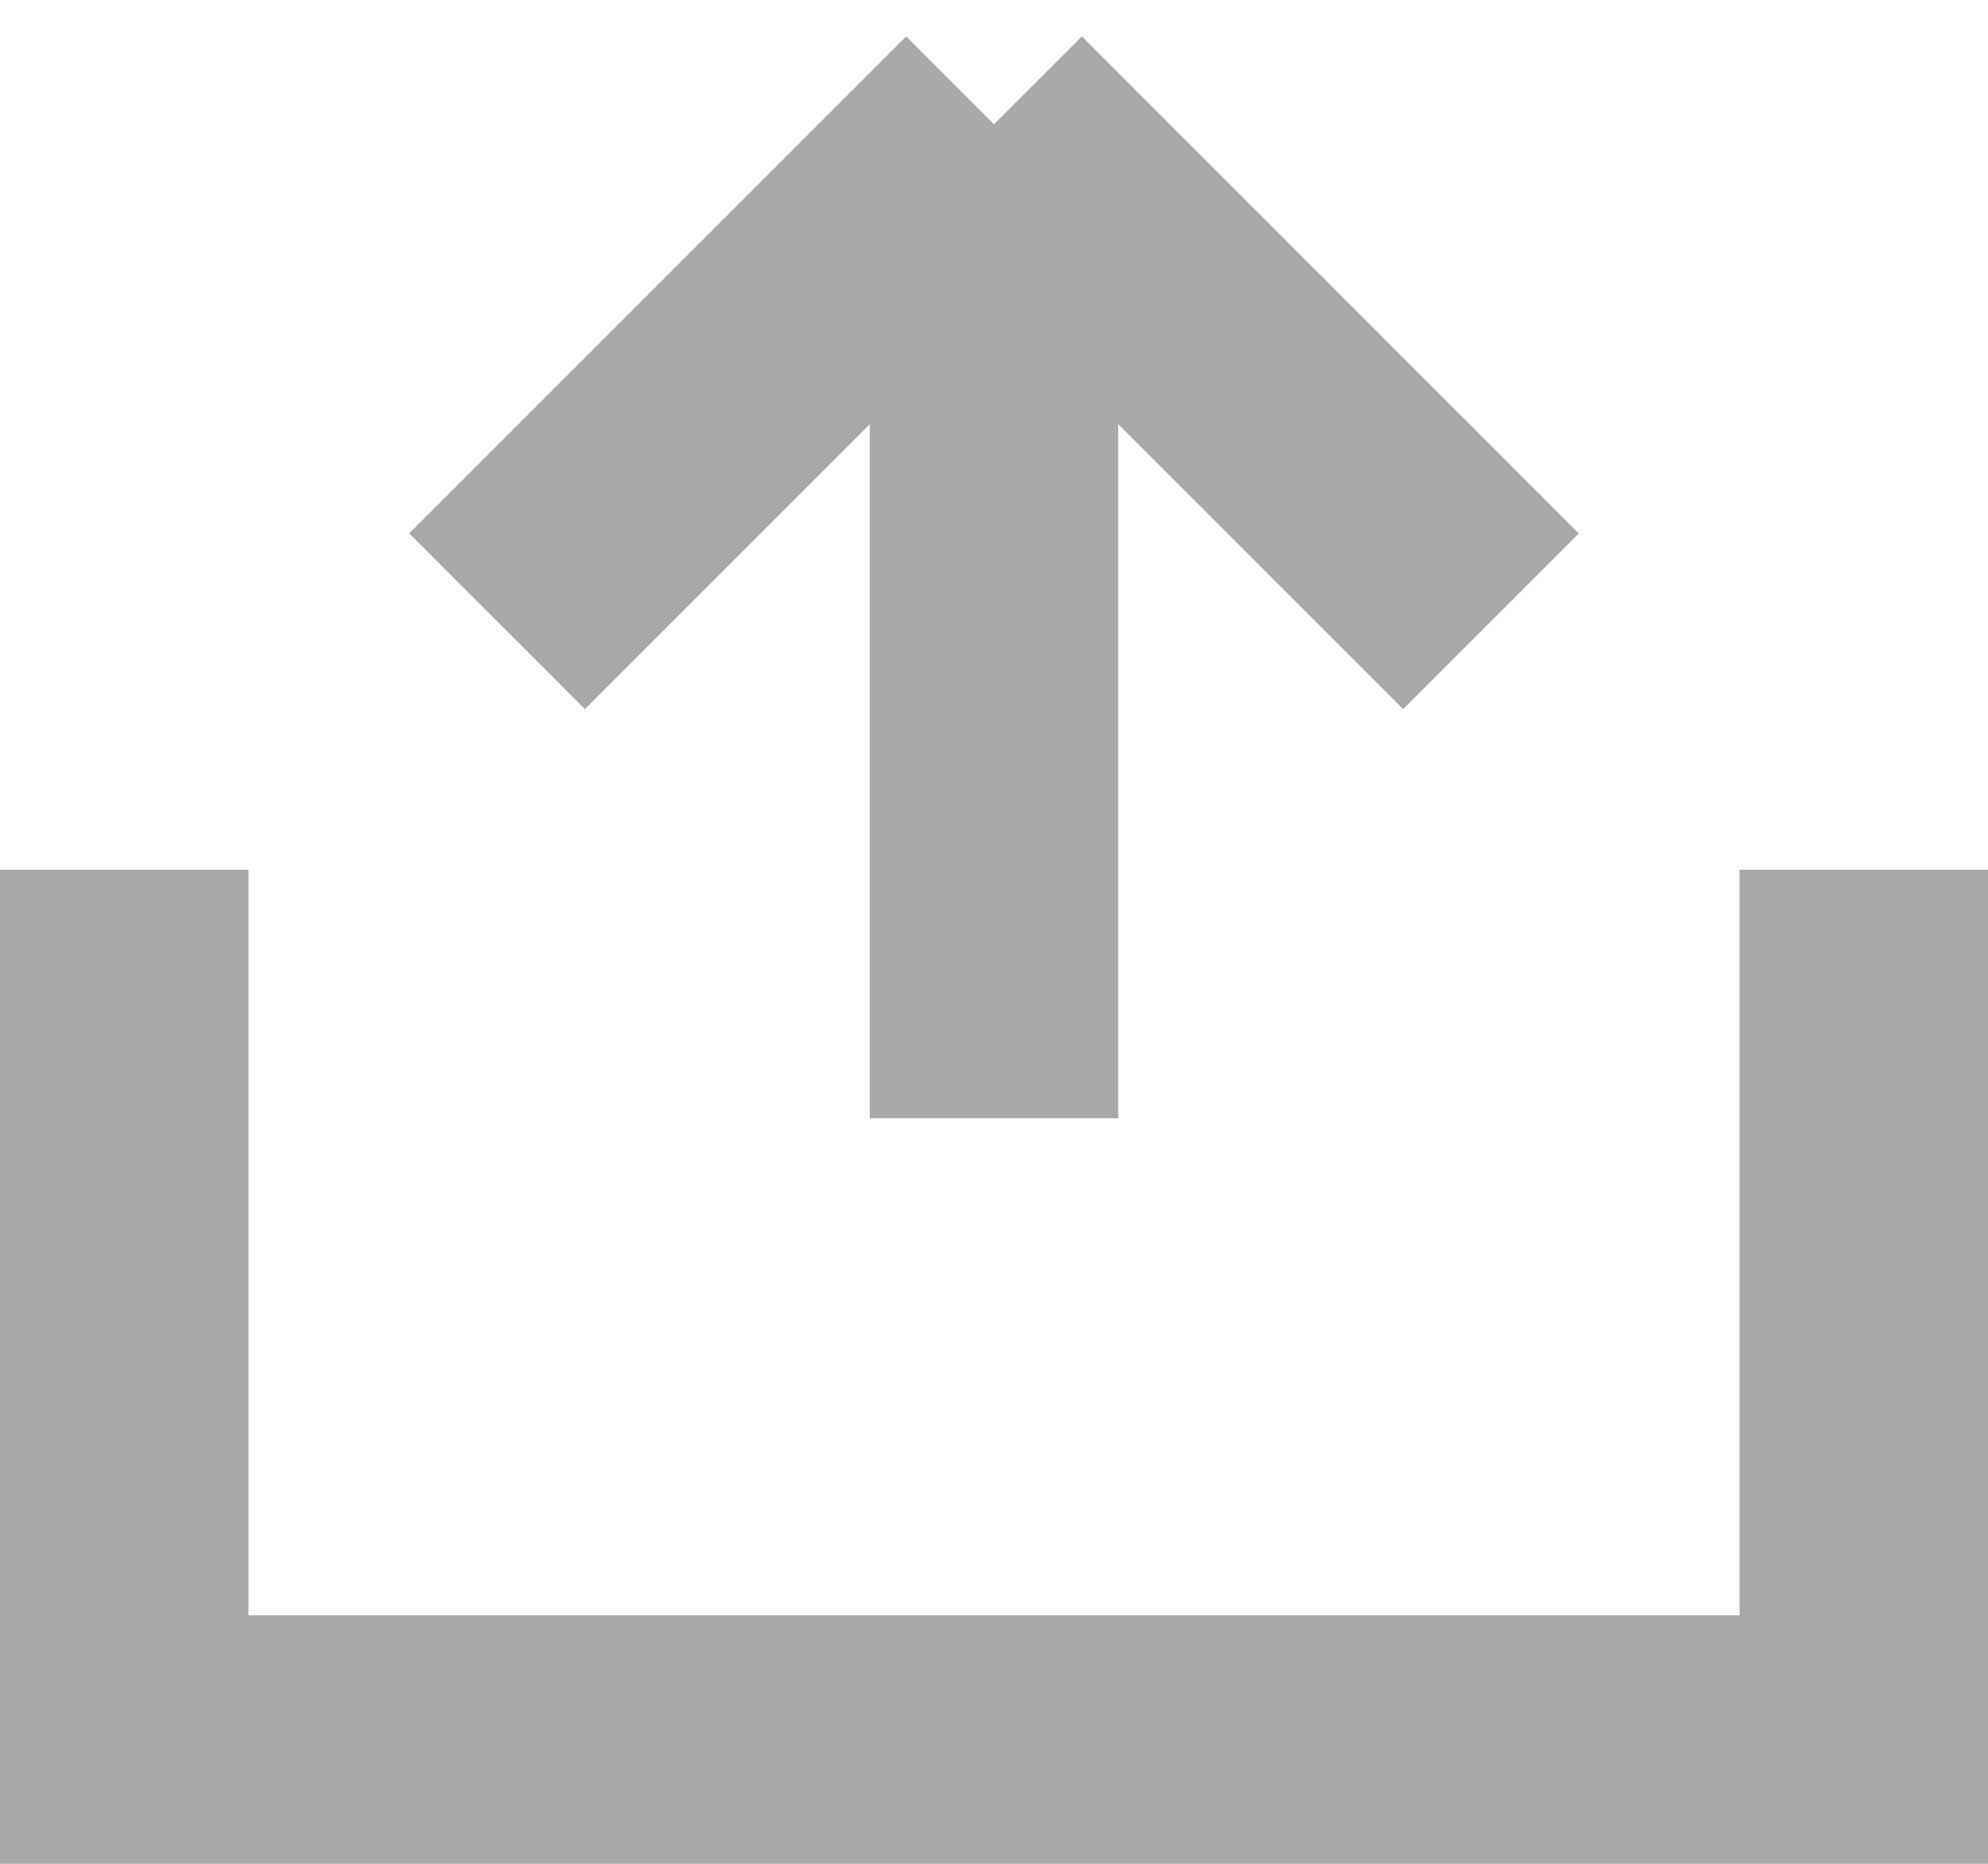 <?xml version="1.0" encoding="utf-8"?>
<!DOCTYPE svg PUBLIC "-//W3C//DTD SVG 1.1//EN" "http://www.w3.org/Graphics/SVG/1.1/DTD/svg11.dtd">
<svg version="1.1" baseProfile="full"
 xmlns="http://www.w3.org/2000/svg"
 xmlns:xlink="http://www.w3.org/1999/xlink"
 xmlns:ev="http://www.w3.org/2001/xml-events" 
  height="15px" 
  width="16px" 
>
<path fill="rgb( 169, 169, 169 )"
 d="M0,15 C0,15 0,13 0,13 C0,13 0,7 0,7 C0,7 2,7 2,7 C2,7 2,13 2,13 C2,13 14,13 14,13 C14,13 14,7 14,7 C14,7 16,7 16,7 C16,7 16,13 16,13 C16,13 16,14 16,14 C16,14 16,15 16,15 C16,15 0,15 0,15 ZM9,3.414 C9,3.414 9,9 9,9 C9,9 7,9 7,9 C7,9 7,3.414 7,3.414 C7,3.414 4.707,5.707 4.707,5.707 C4.707,5.707 3.293,4.293 3.293,4.293 C3.293,4.293 7.293,0.293 7.293,0.293 C7.293,0.293 8,1 8,1 C8,1 8.707,0.293 8.707,0.293 C8.707,0.293 12.707,4.293 12.707,4.293 C12.707,4.293 11.293,5.707 11.293,5.707 C11.293,5.707 9,3.414 9,3.414 Z "/>
</svg>
